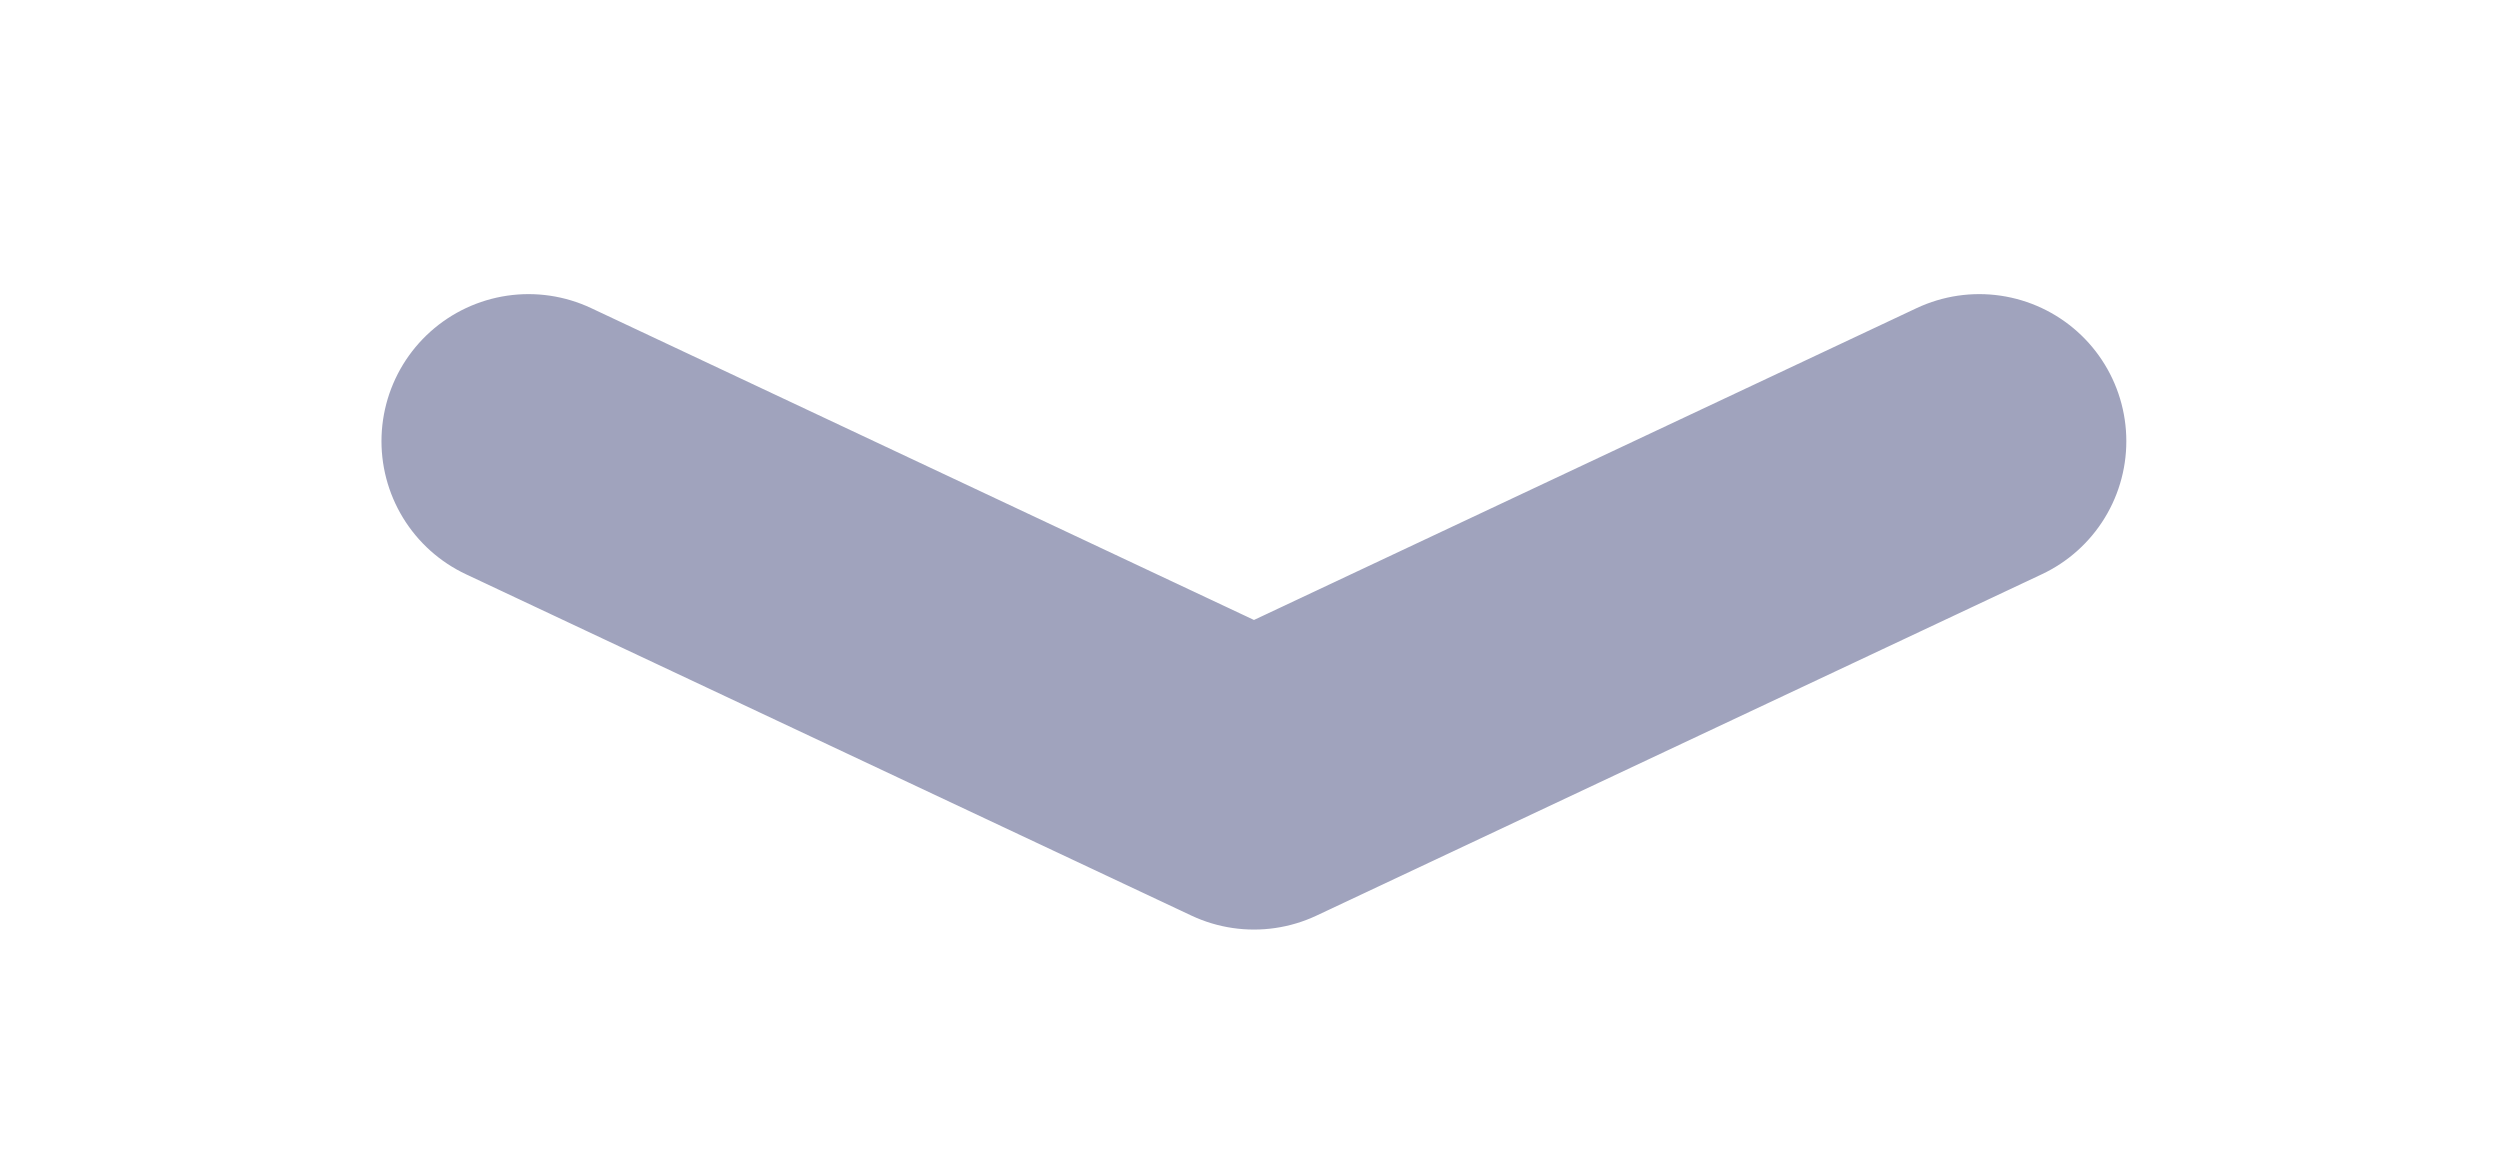 <svg width="17" height="8" viewBox="0 0 17 8" fill="none" xmlns="http://www.w3.org/2000/svg">
<path d="M13.459 3L8.527 5.321L3.594 3" stroke="#A0A3BD" stroke-width="2" stroke-linecap="round" stroke-linejoin="round"/>
</svg>

